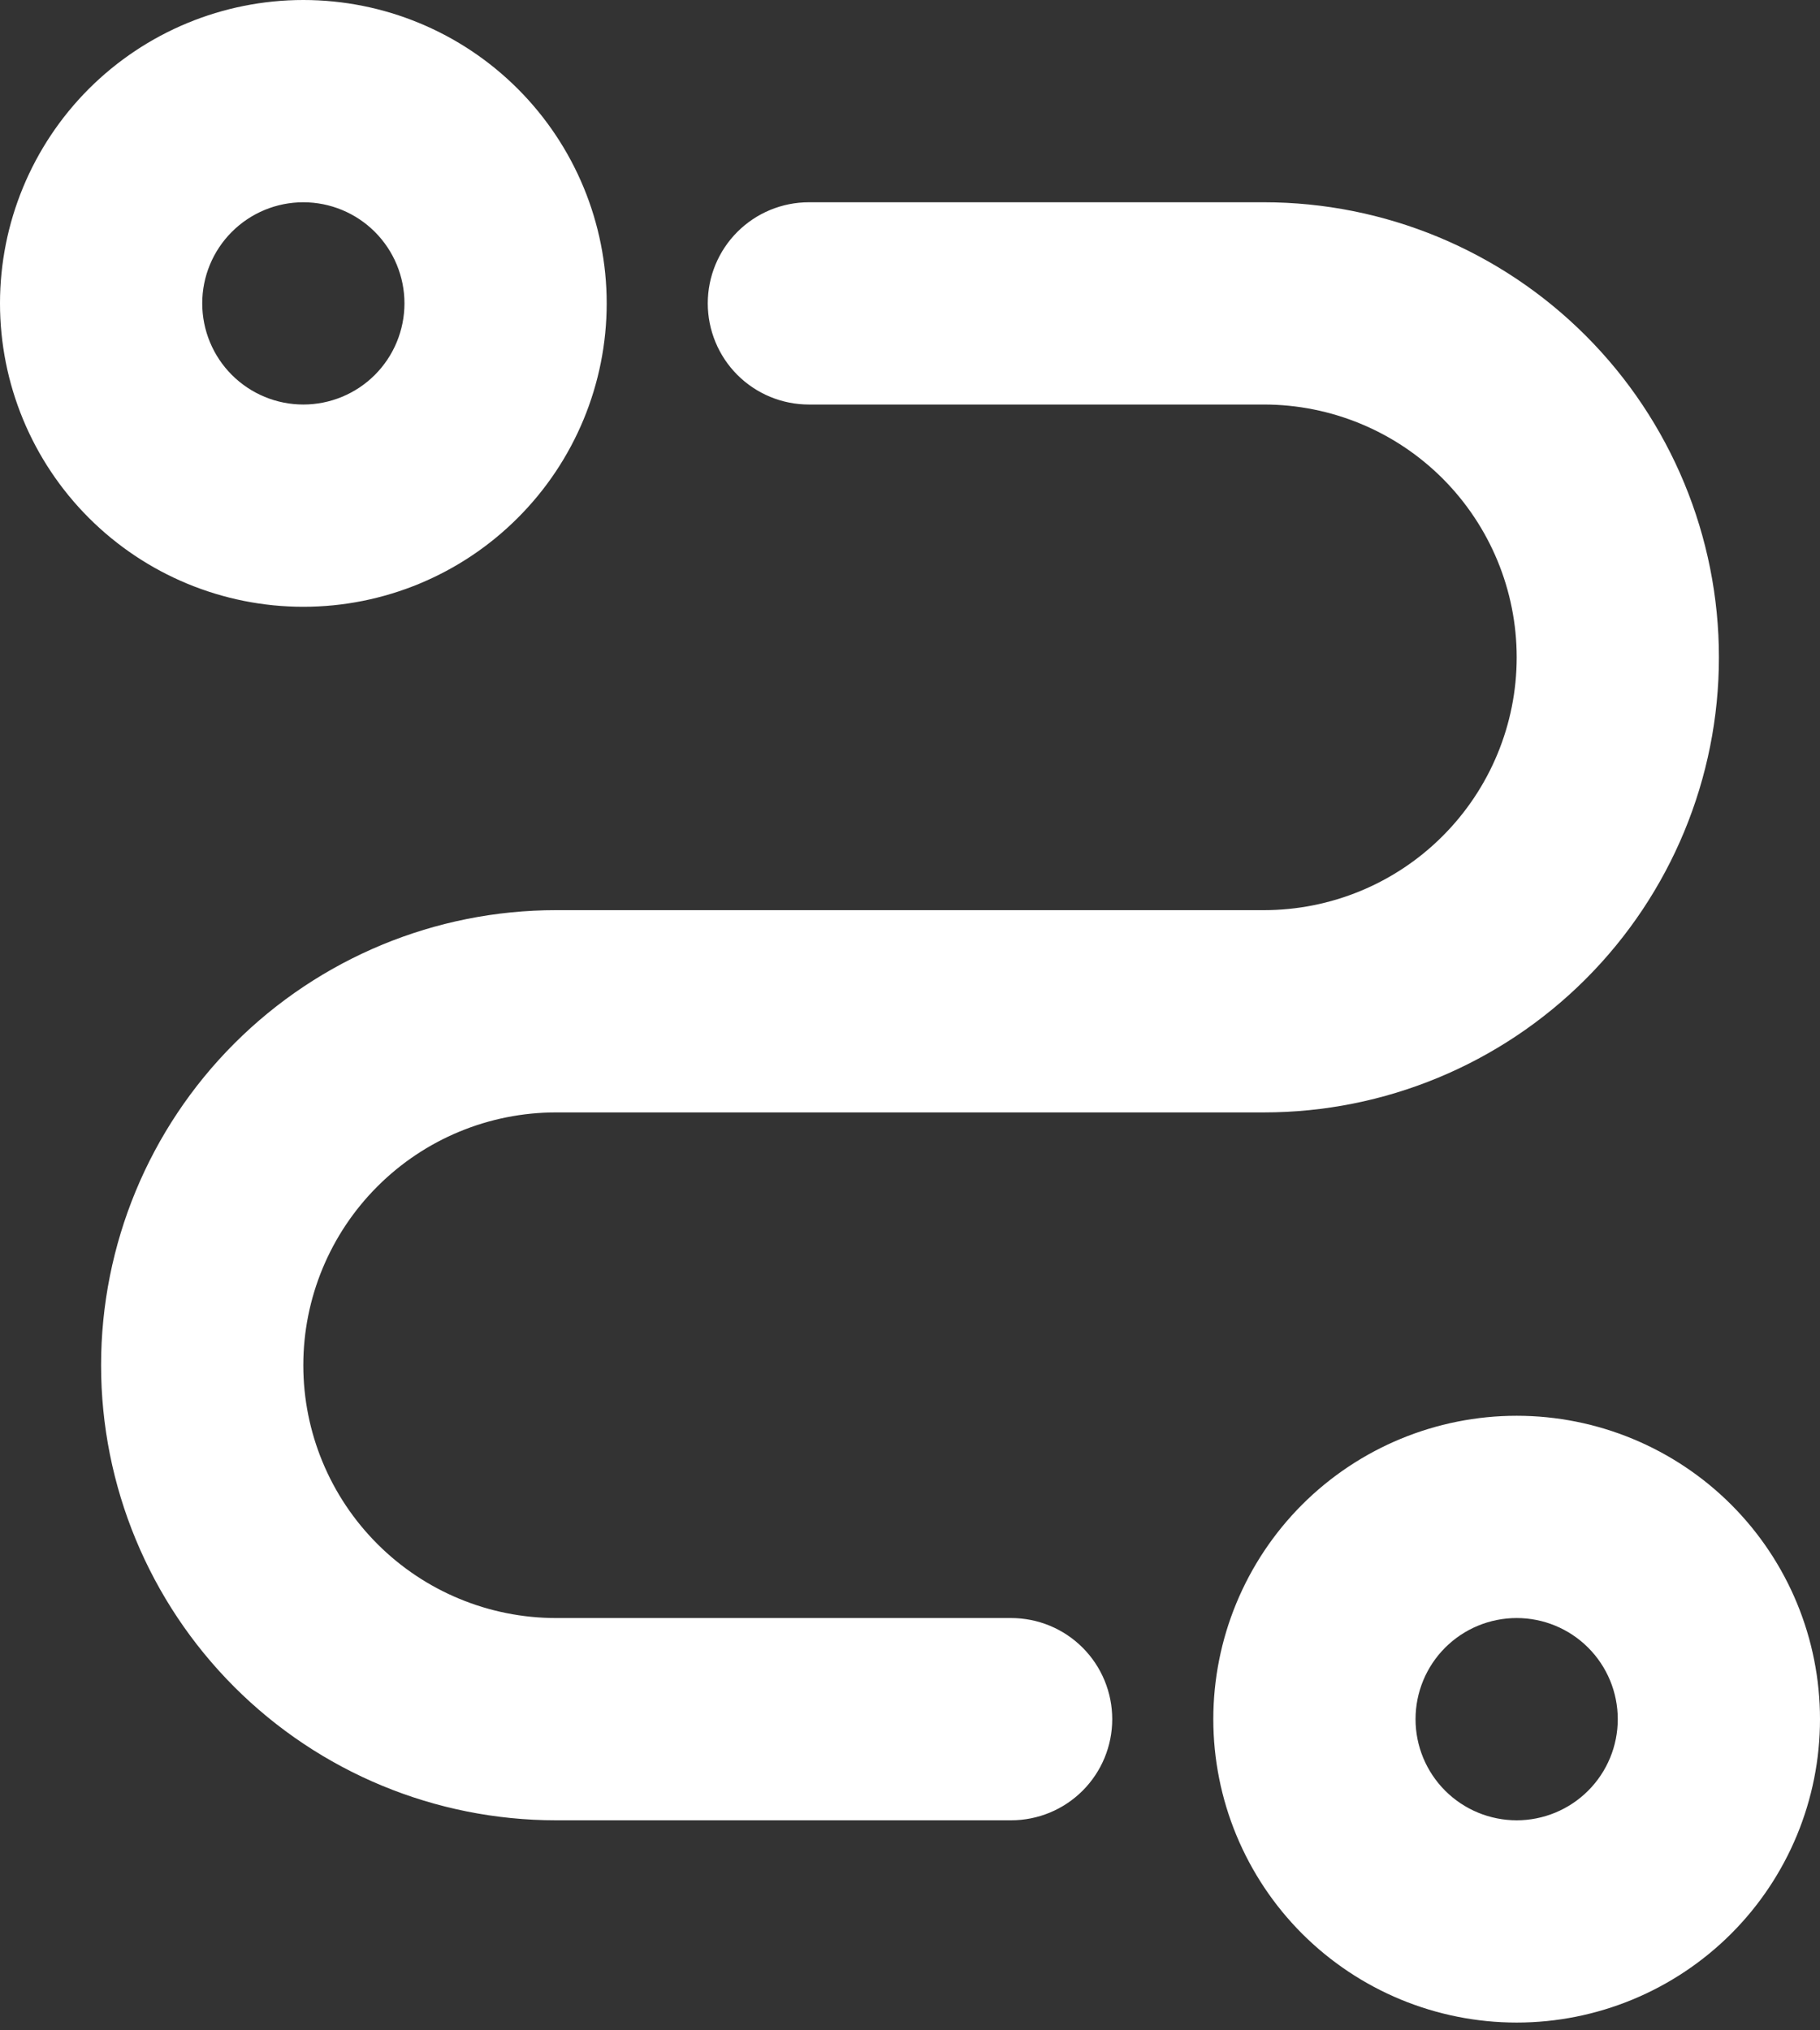 <svg width="26" height="29" viewBox="0 0 26 29" fill="none" xmlns="http://www.w3.org/2000/svg">
<rect x="0" y="0" width="26" height="29" fill="#333333" stroke="none"/>
<path fill-rule="evenodd" clip-rule="evenodd" d="M21.667 20.222C22.816 20.222 23.918 20.679 24.731 21.491C25.544 22.304 26 23.406 26 24.556C26 25.705 25.544 26.807 24.731 27.62C23.918 28.432 22.816 28.889 21.667 28.889C20.517 28.889 19.415 28.432 18.602 27.62C17.79 26.807 17.333 25.705 17.333 24.556C17.333 23.406 17.79 22.304 18.602 21.491C19.415 20.679 20.517 20.222 21.667 20.222ZM18.056 2.889C19.779 2.889 21.433 3.574 22.652 4.793C23.871 6.012 24.556 7.665 24.556 9.389C24.556 11.113 23.871 12.766 22.652 13.985C21.433 15.204 19.779 15.889 18.056 15.889H7.944C6.987 15.889 6.068 16.269 5.391 16.947C4.714 17.624 4.333 18.542 4.333 19.5C4.333 20.458 4.714 21.376 5.391 22.053C6.068 22.731 6.987 23.111 7.944 23.111H14.444C14.828 23.111 15.195 23.263 15.466 23.534C15.737 23.805 15.889 24.172 15.889 24.556C15.889 24.939 15.737 25.306 15.466 25.577C15.195 25.848 14.828 26 14.444 26H7.944C6.221 26 4.567 25.315 3.348 24.096C2.129 22.877 1.444 21.224 1.444 19.5C1.444 17.776 2.129 16.123 3.348 14.904C4.567 13.685 6.221 13 7.944 13H18.056C19.013 13 19.932 12.62 20.609 11.942C21.286 11.265 21.667 10.347 21.667 9.389C21.667 8.431 21.286 7.513 20.609 6.835C19.932 6.158 19.013 5.778 18.056 5.778H11.556C11.172 5.778 10.805 5.626 10.534 5.355C10.263 5.084 10.111 4.716 10.111 4.333C10.111 3.95 10.263 3.583 10.534 3.312C10.805 3.041 11.172 2.889 11.556 2.889H18.056ZM21.667 23.111C21.284 23.111 20.916 23.263 20.645 23.534C20.374 23.805 20.222 24.172 20.222 24.556C20.222 24.939 20.374 25.306 20.645 25.577C20.916 25.848 21.284 26 21.667 26C22.05 26 22.417 25.848 22.688 25.577C22.959 25.306 23.111 24.939 23.111 24.556C23.111 24.172 22.959 23.805 22.688 23.534C22.417 23.263 22.05 23.111 21.667 23.111ZM4.333 0C5.483 0 6.585 0.457 7.397 1.269C8.21 2.082 8.667 3.184 8.667 4.333C8.667 5.483 8.21 6.585 7.397 7.397C6.585 8.21 5.483 8.667 4.333 8.667C3.184 8.667 2.082 8.21 1.269 7.397C0.457 6.585 0 5.483 0 4.333C0 3.184 0.457 2.082 1.269 1.269C2.082 0.457 3.184 0 4.333 0ZM4.333 2.889C3.95 2.889 3.583 3.041 3.312 3.312C3.041 3.583 2.889 3.95 2.889 4.333C2.889 4.716 3.041 5.084 3.312 5.355C3.583 5.626 3.95 5.778 4.333 5.778C4.716 5.778 5.084 5.626 5.355 5.355C5.626 5.084 5.778 4.716 5.778 4.333C5.778 3.95 5.626 3.583 5.355 3.312C5.084 3.041 4.716 2.889 4.333 2.889Z" fill="white"/>
</svg>
